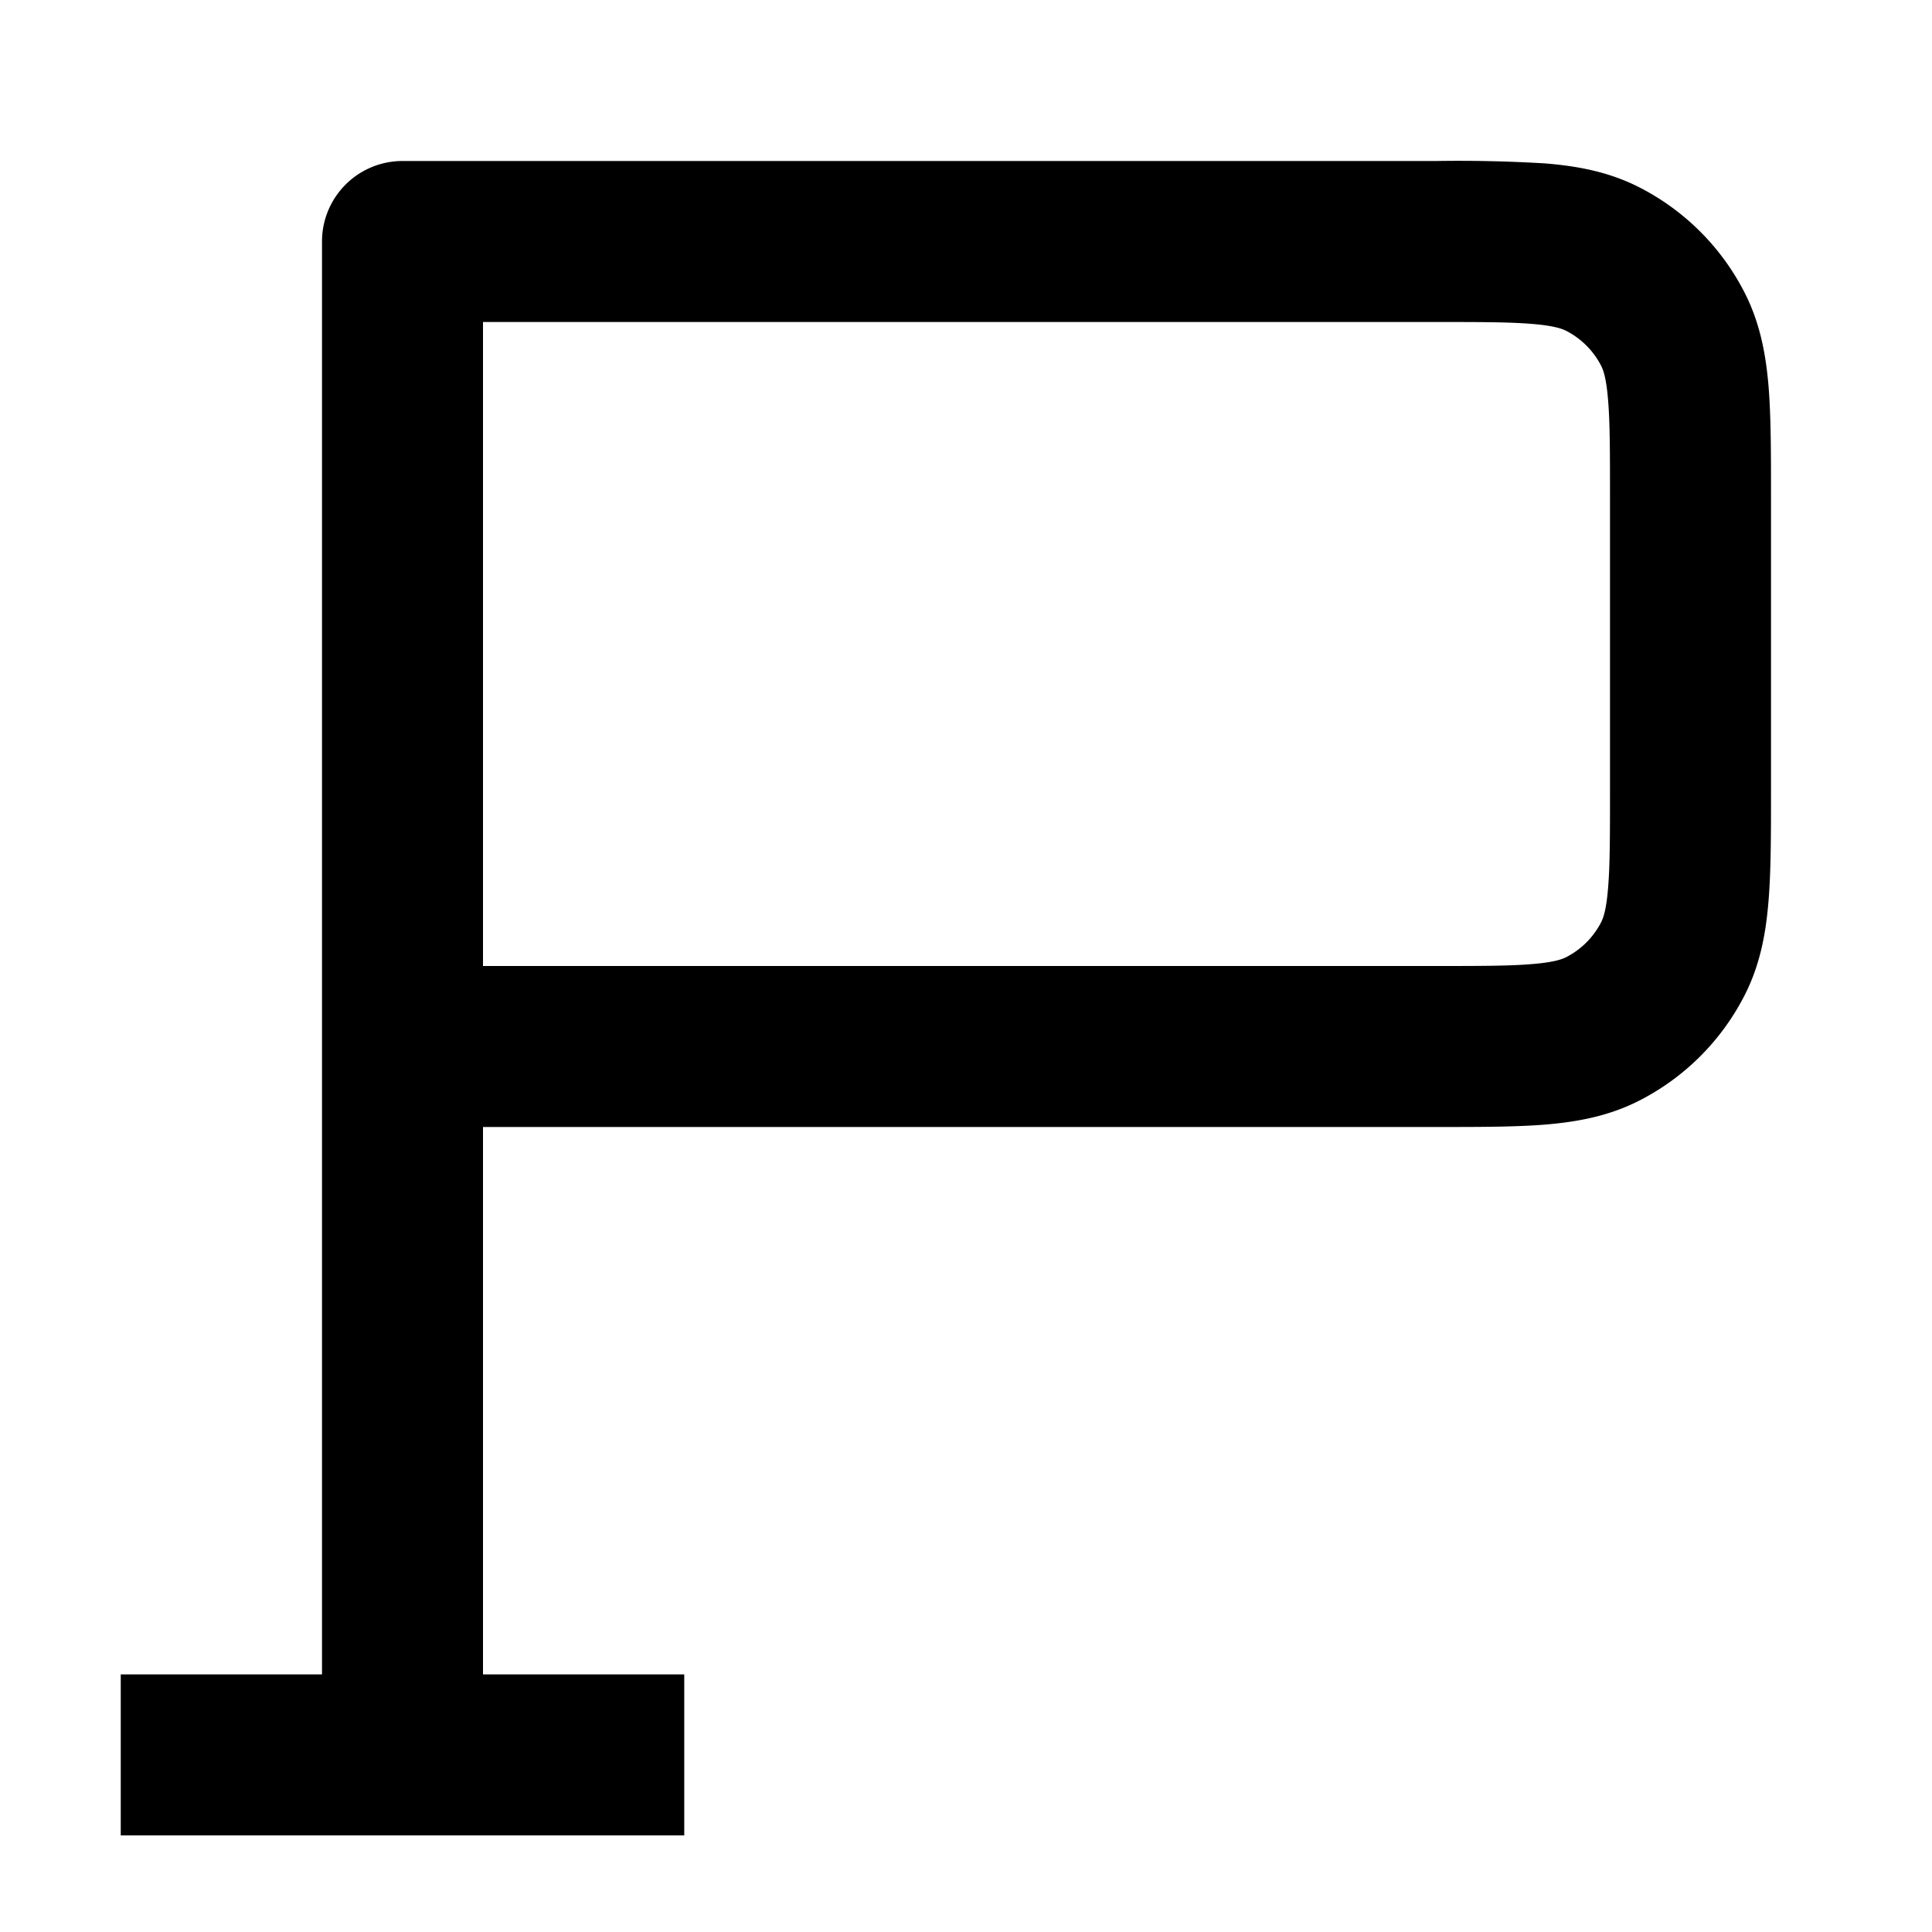 <svg width="24" height="24" fill="none" xmlns="http://www.w3.org/2000/svg" viewBox="0 0 24 24"><path fill-rule="evenodd" clip-rule="evenodd" d="M6 14h11.838c.528 0 .982 0 1.357-.03.395-.033.789-.104 1.167-.297a3 3 0 001.311-1.311c.193-.378.264-.772.296-1.167.031-.375.031-.83.031-1.356V6.16c0-.527 0-.981-.03-1.356-.033-.395-.104-.789-.297-1.167a3 3 0 00-1.311-1.311c-.378-.193-.772-.264-1.167-.296A17.9 17.9 0 0017.839 2H5a1 1 0 00-1 1v17.8H1.5v2h7v-2H6V14zm13.032-9.976C18.75 4 18.377 4 17.8 4H6v8h11.8c.577 0 .949 0 1.232-.024.272-.022.372-.06.422-.085a1 1 0 00.437-.437c.025-.05.063-.15.085-.422C20 10.75 20 10.377 20 9.8V6.2c0-.577 0-.949-.024-1.232-.022-.272-.06-.373-.085-.422a1 1 0 00-.437-.437c-.05-.025-.15-.063-.422-.085z" fill="currentColor"/></svg>